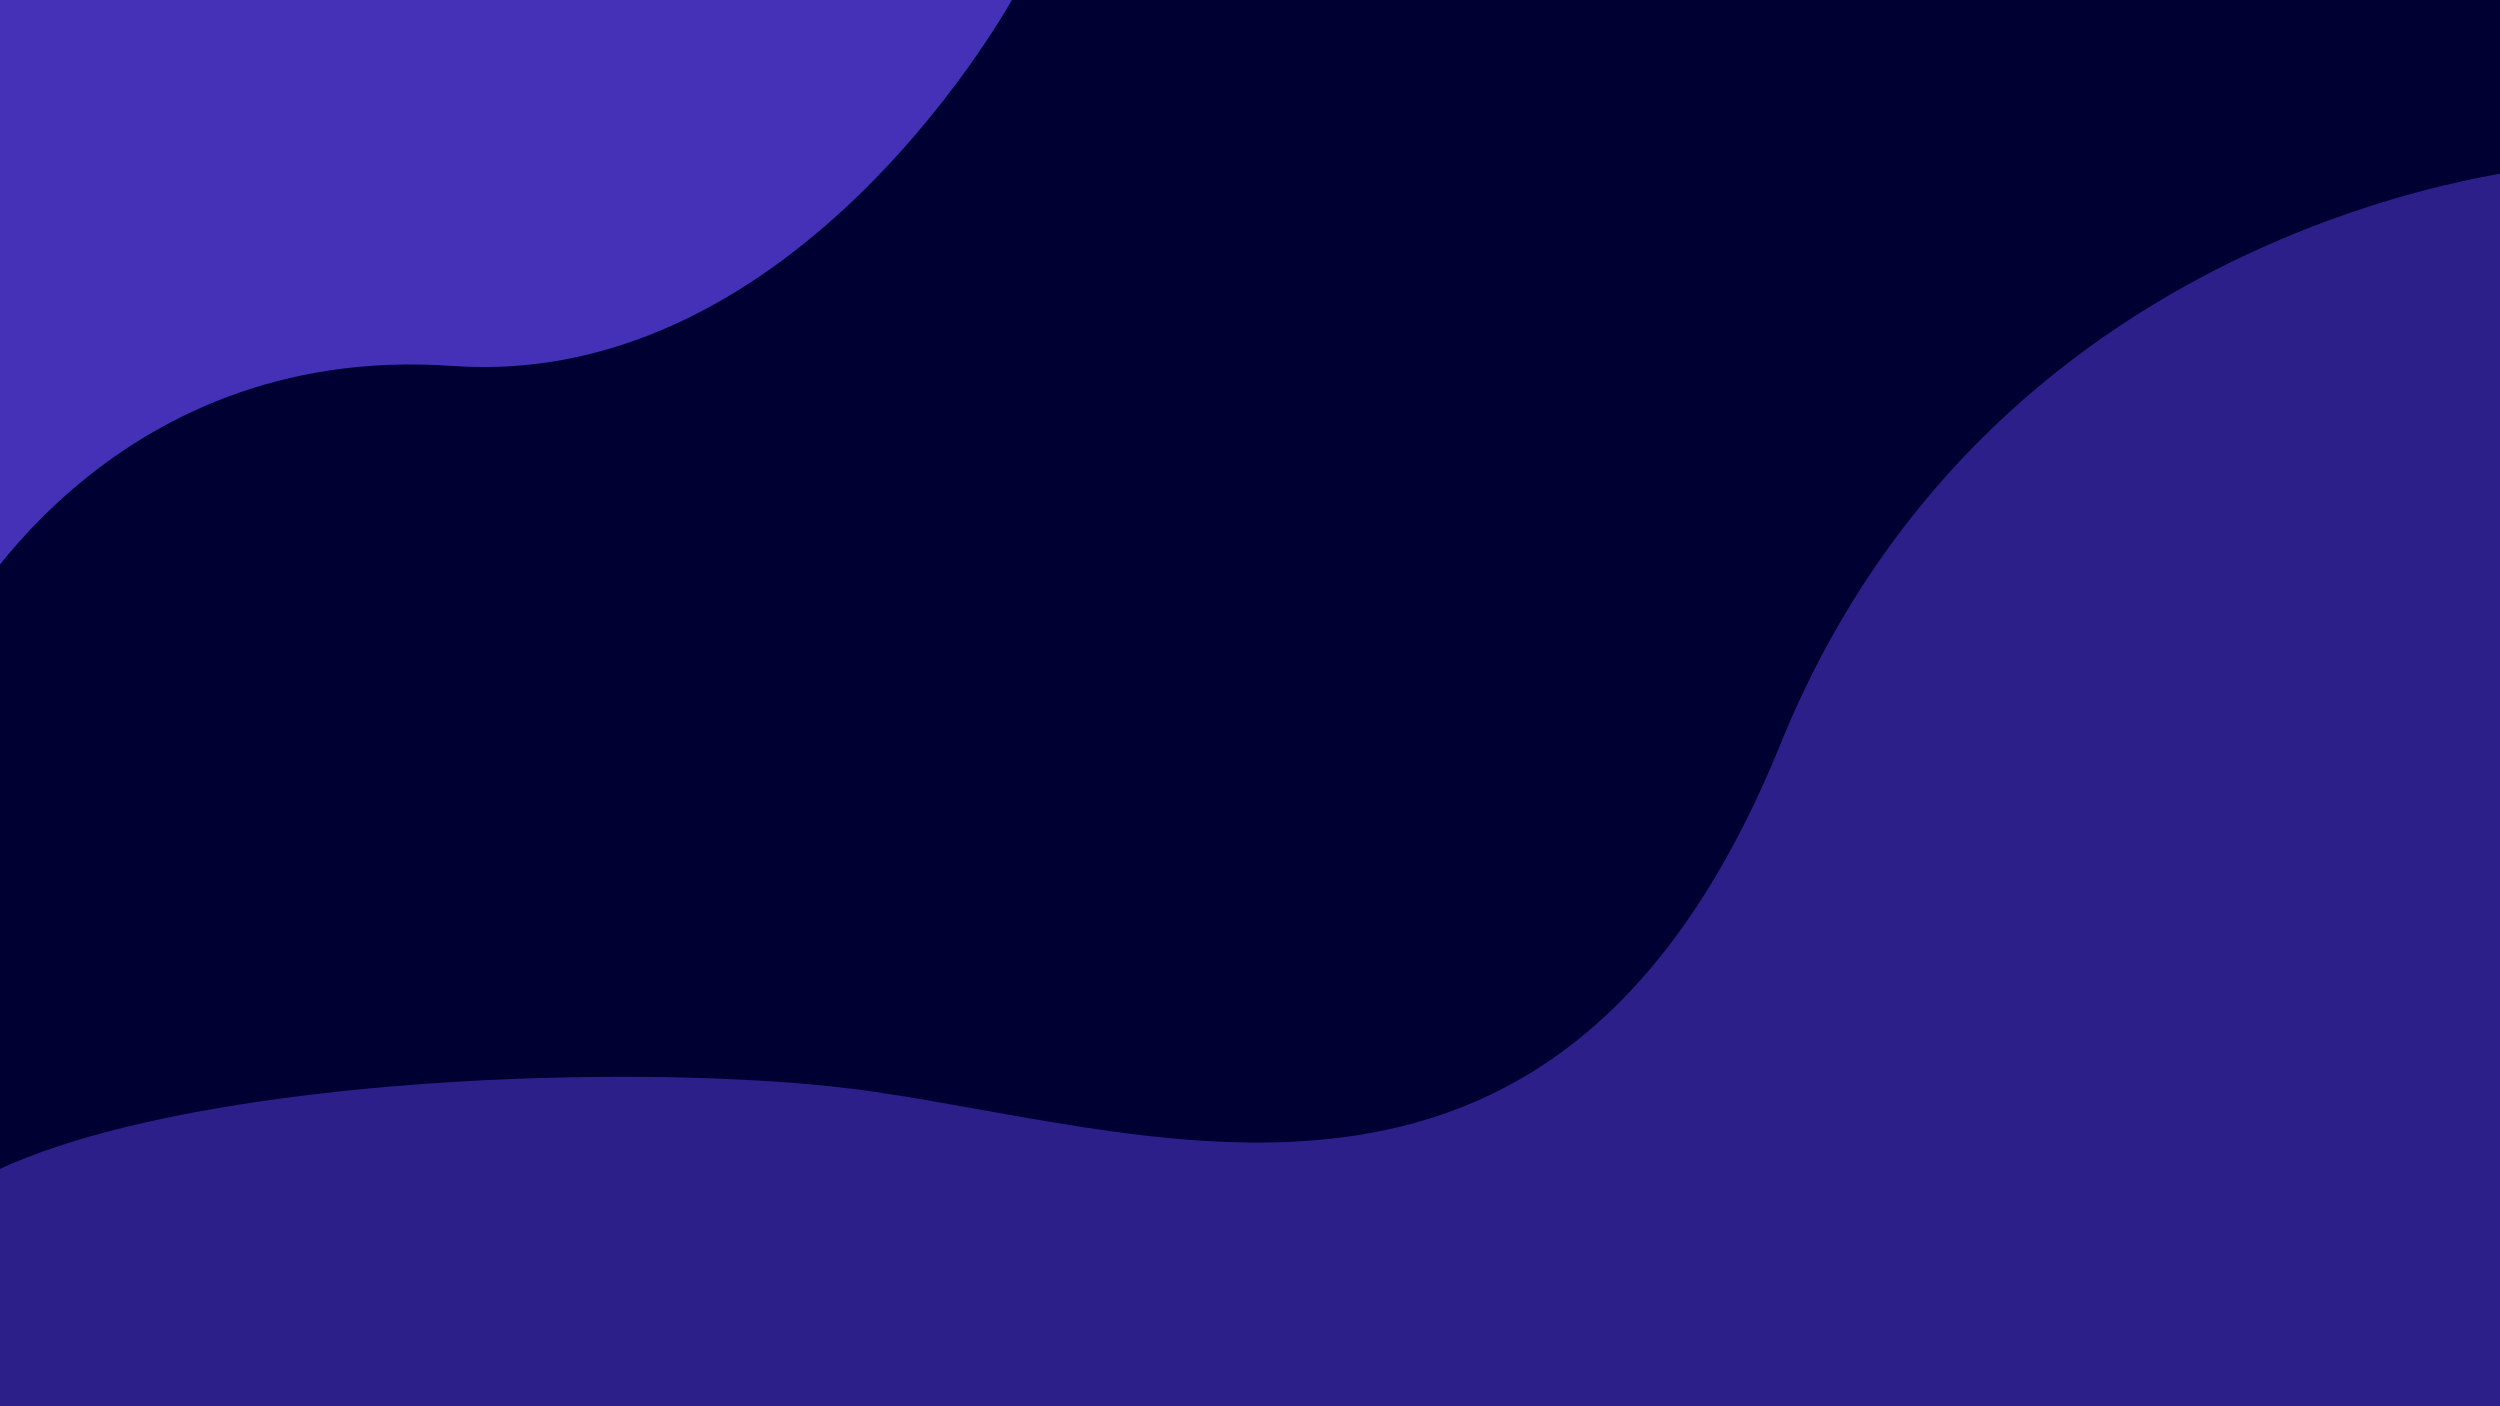 <svg xmlns="http://www.w3.org/2000/svg" xmlns:xlink="http://www.w3.org/1999/xlink" width="1920" height="1080" viewBox="0 0 1920 1080">
  <rect x="0" y="0" width="1920" height="1080" fill="#333333" stroke="none"/>
  <defs>
    <clipPath id="clip-Background">
      <rect width="1920" height="1080"/>
    </clipPath>
  </defs>
  <g id="Background" clip-path="url(#clip-Background)">
    <rect width="1920" height="1080" fill="#fff"/>
    <rect id="Rectangle_1" data-name="Rectangle 1" width="1920" height="1085" transform="translate(0 -5)" fill="#003"/>
    <path id="Path_1" data-name="Path 1" d="M780-5S615.789,300,347.368,281.053-34.737,484.737-34.737,484.737V-93.158H786.316Z" fill="rgba(106,75,255,0.65)"/>
    <path id="Path_2" data-name="Path 2" d="M1959.474,127.895s-424.737,31.579-592.105,443.684-468.947,300-696.316,266.842-819.474,0-745.263,176.842S41.053,1184.211,41.053,1184.211H2000.526Z" fill="rgba(69,48,184,0.65)"/>
  </g>
</svg>
